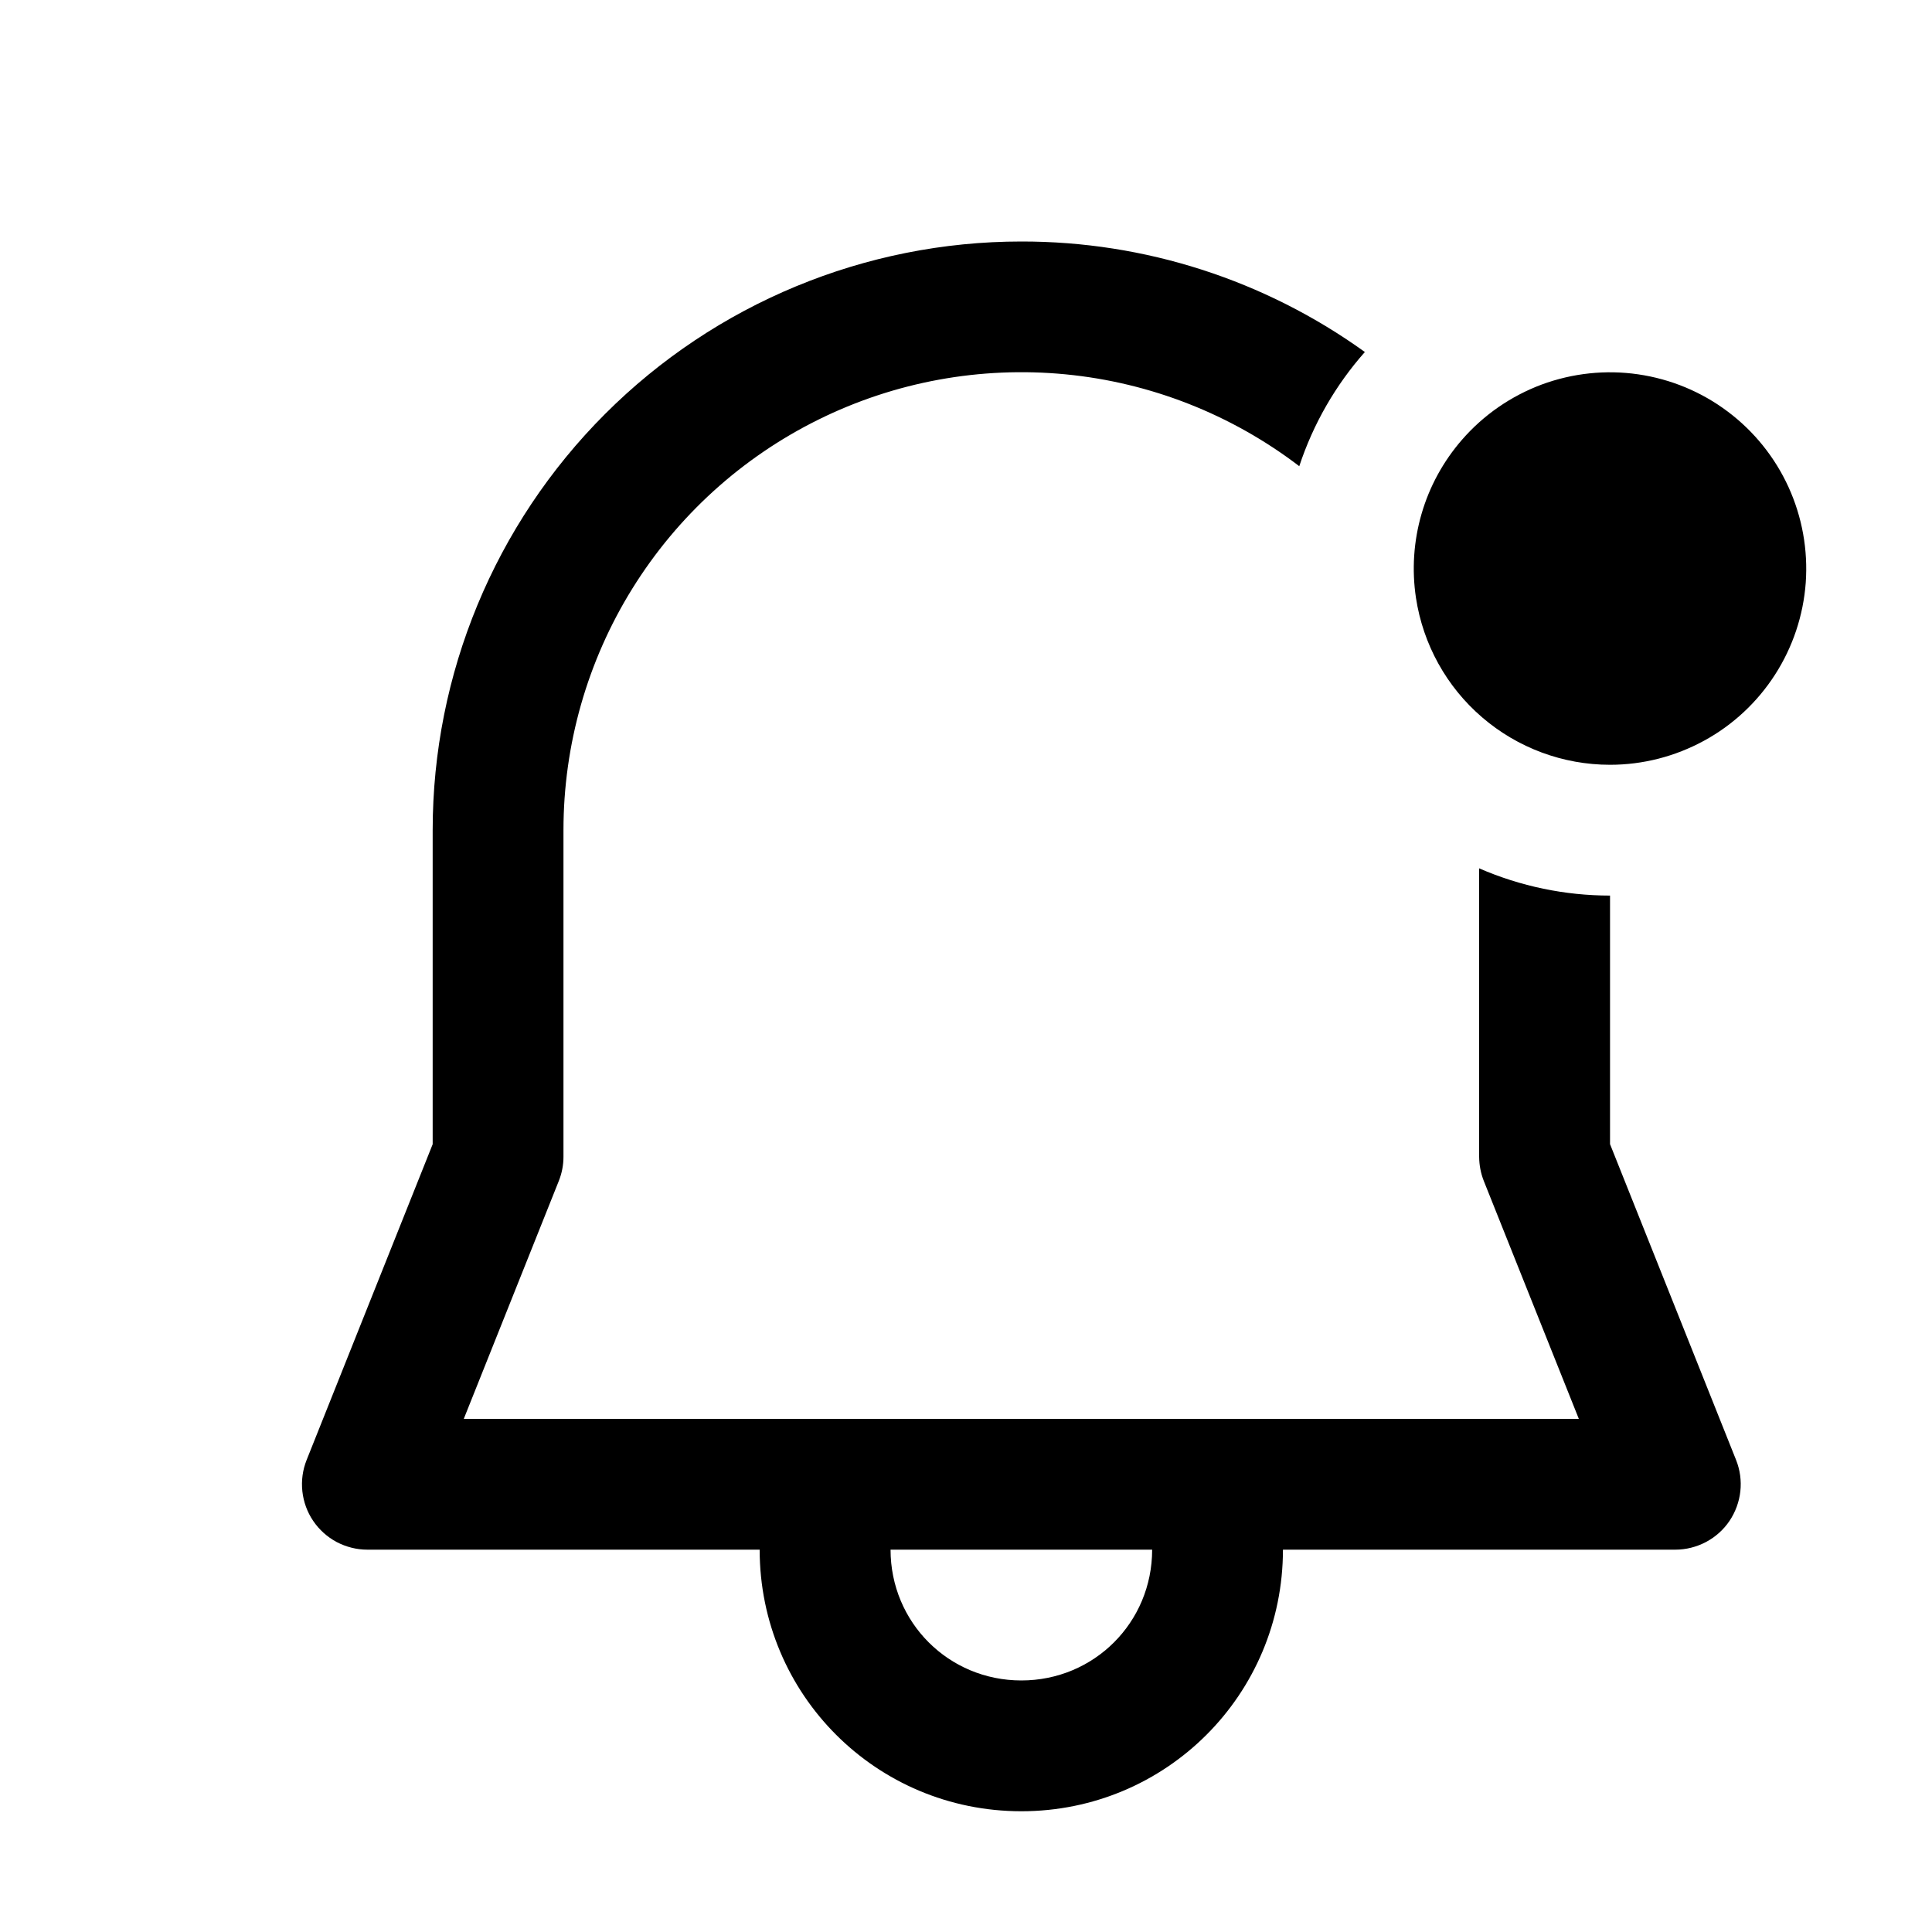 <svg width="20" height="20" viewBox="0 0 20 20" fill="none" xmlns="http://www.w3.org/2000/svg">
<path d="M10.573 2.5C8.957 2.5 7.407 3.142 6.264 4.285C5.121 5.428 4.479 6.978 4.479 8.594V11.845L3.174 15.114C3.133 15.217 3.118 15.328 3.13 15.438C3.142 15.547 3.18 15.653 3.242 15.744C3.304 15.836 3.388 15.911 3.485 15.963C3.583 16.014 3.691 16.042 3.802 16.042H7.864C7.864 17.542 9.072 18.75 10.573 18.75C12.073 18.75 13.281 17.542 13.281 16.042H17.344C17.454 16.042 17.563 16.014 17.66 15.963C17.758 15.911 17.842 15.836 17.904 15.744C17.965 15.653 18.004 15.547 18.016 15.438C18.028 15.328 18.013 15.217 17.972 15.114L16.667 11.844V9.271C16.201 9.271 15.74 9.175 15.312 8.989V11.976C15.313 12.062 15.329 12.147 15.361 12.227L16.344 14.688H4.801L5.784 12.227C5.816 12.147 5.833 12.062 5.833 11.976V8.594C5.833 7.71 6.08 6.843 6.546 6.093C7.012 5.342 7.679 4.736 8.472 4.344C9.264 3.952 10.15 3.79 11.03 3.875C11.91 3.96 12.748 4.29 13.45 4.826C13.595 4.386 13.828 3.984 14.129 3.644C13.093 2.898 11.849 2.498 10.573 2.5ZM11.927 16.042C11.927 16.795 11.326 17.396 10.573 17.396C9.82 17.396 9.219 16.795 9.219 16.042H11.927ZM15.134 4.553C14.941 4.775 14.798 5.036 14.716 5.319C14.634 5.601 14.614 5.898 14.658 6.189C14.731 6.669 14.973 7.108 15.342 7.425C15.71 7.742 16.18 7.917 16.667 7.917C17.007 7.917 17.341 7.831 17.64 7.668C17.938 7.506 18.191 7.27 18.375 6.984C18.559 6.698 18.668 6.371 18.693 6.032C18.717 5.692 18.656 5.353 18.515 5.043C18.374 4.734 18.158 4.465 17.886 4.261C17.614 4.056 17.295 3.924 16.958 3.875C16.622 3.826 16.278 3.863 15.959 3.981C15.641 4.1 15.357 4.296 15.134 4.553Z" fill="black"/>
</svg>
